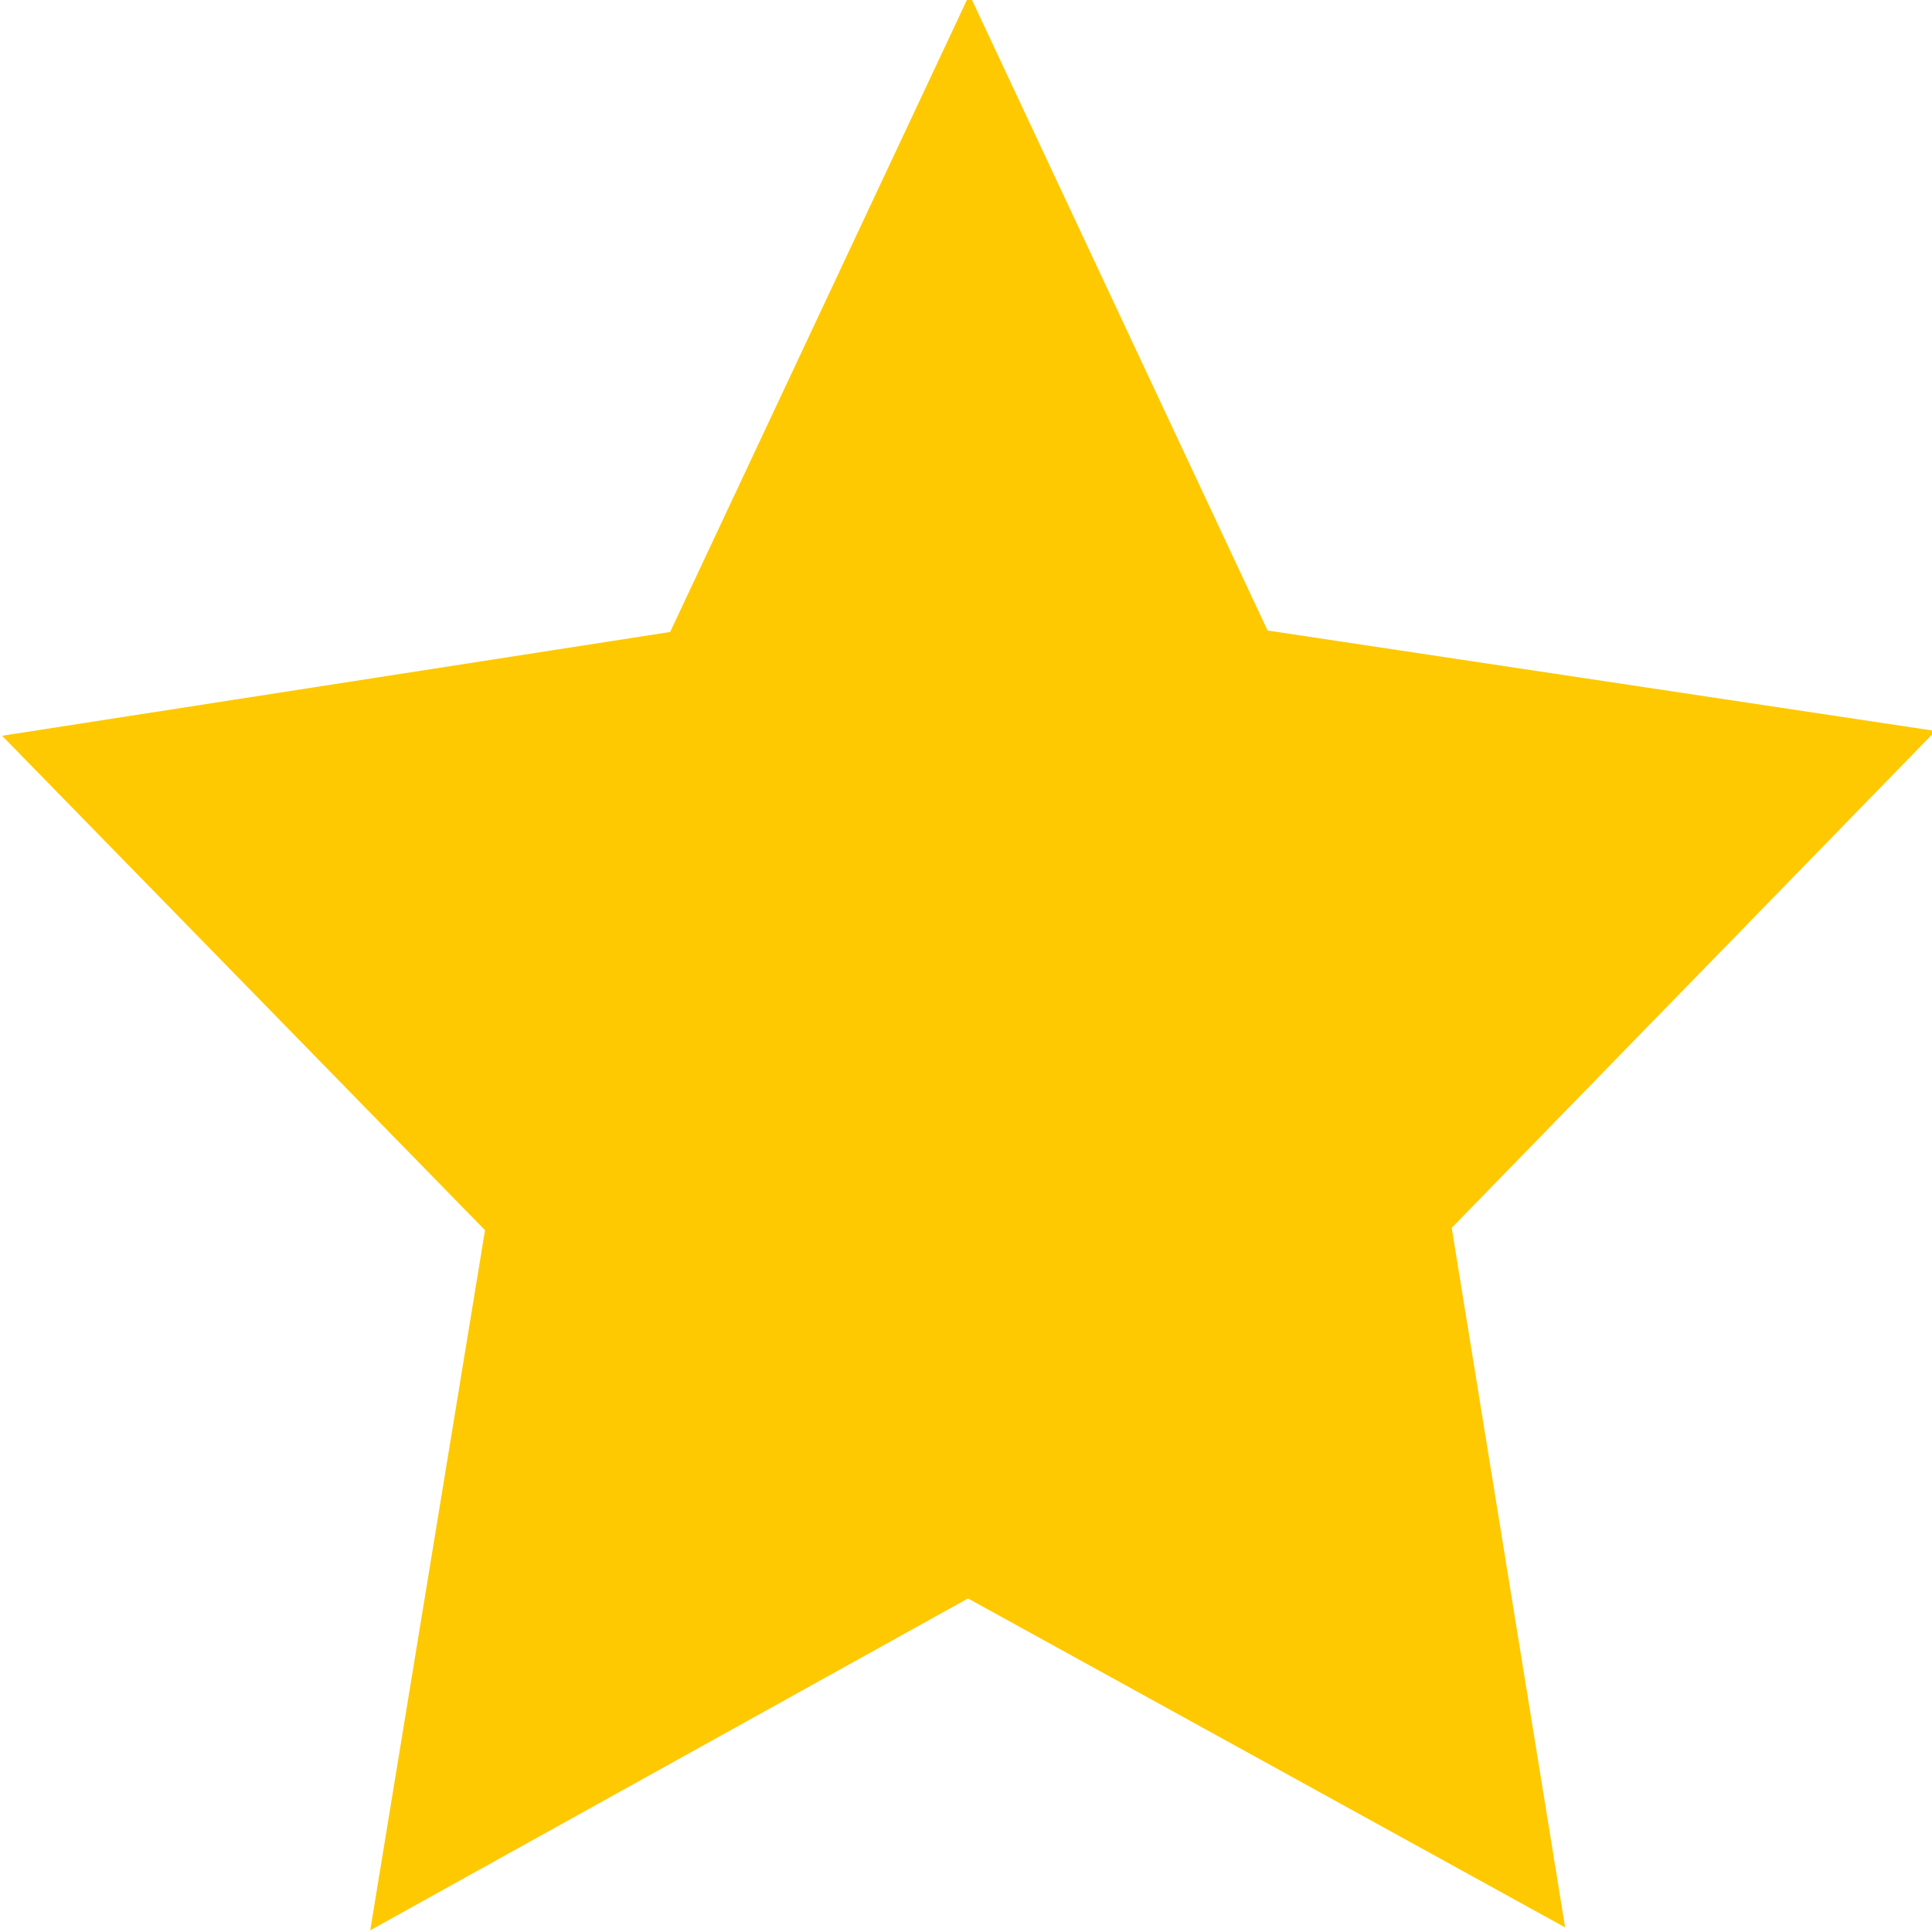 <svg xmlns="http://www.w3.org/2000/svg" width="15.956" height="15.958" viewBox="0 0 4.222 4.222"><path d="m31.78 44.096-.637 18.603L46.106 73.77l-17.89 5.142-5.906 17.652L11.89 81.14l-18.614-.163L4.728 66.302-.869 48.55l17.495 6.356Z" style="fill:#fec901;fill-rule:evenodd;stroke:none;stroke-width:.066;stroke-linecap:square;paint-order:markers stroke fill" transform="matrix(-.014 -.082 .078 -.015 -2.99 4.875)"/></svg>